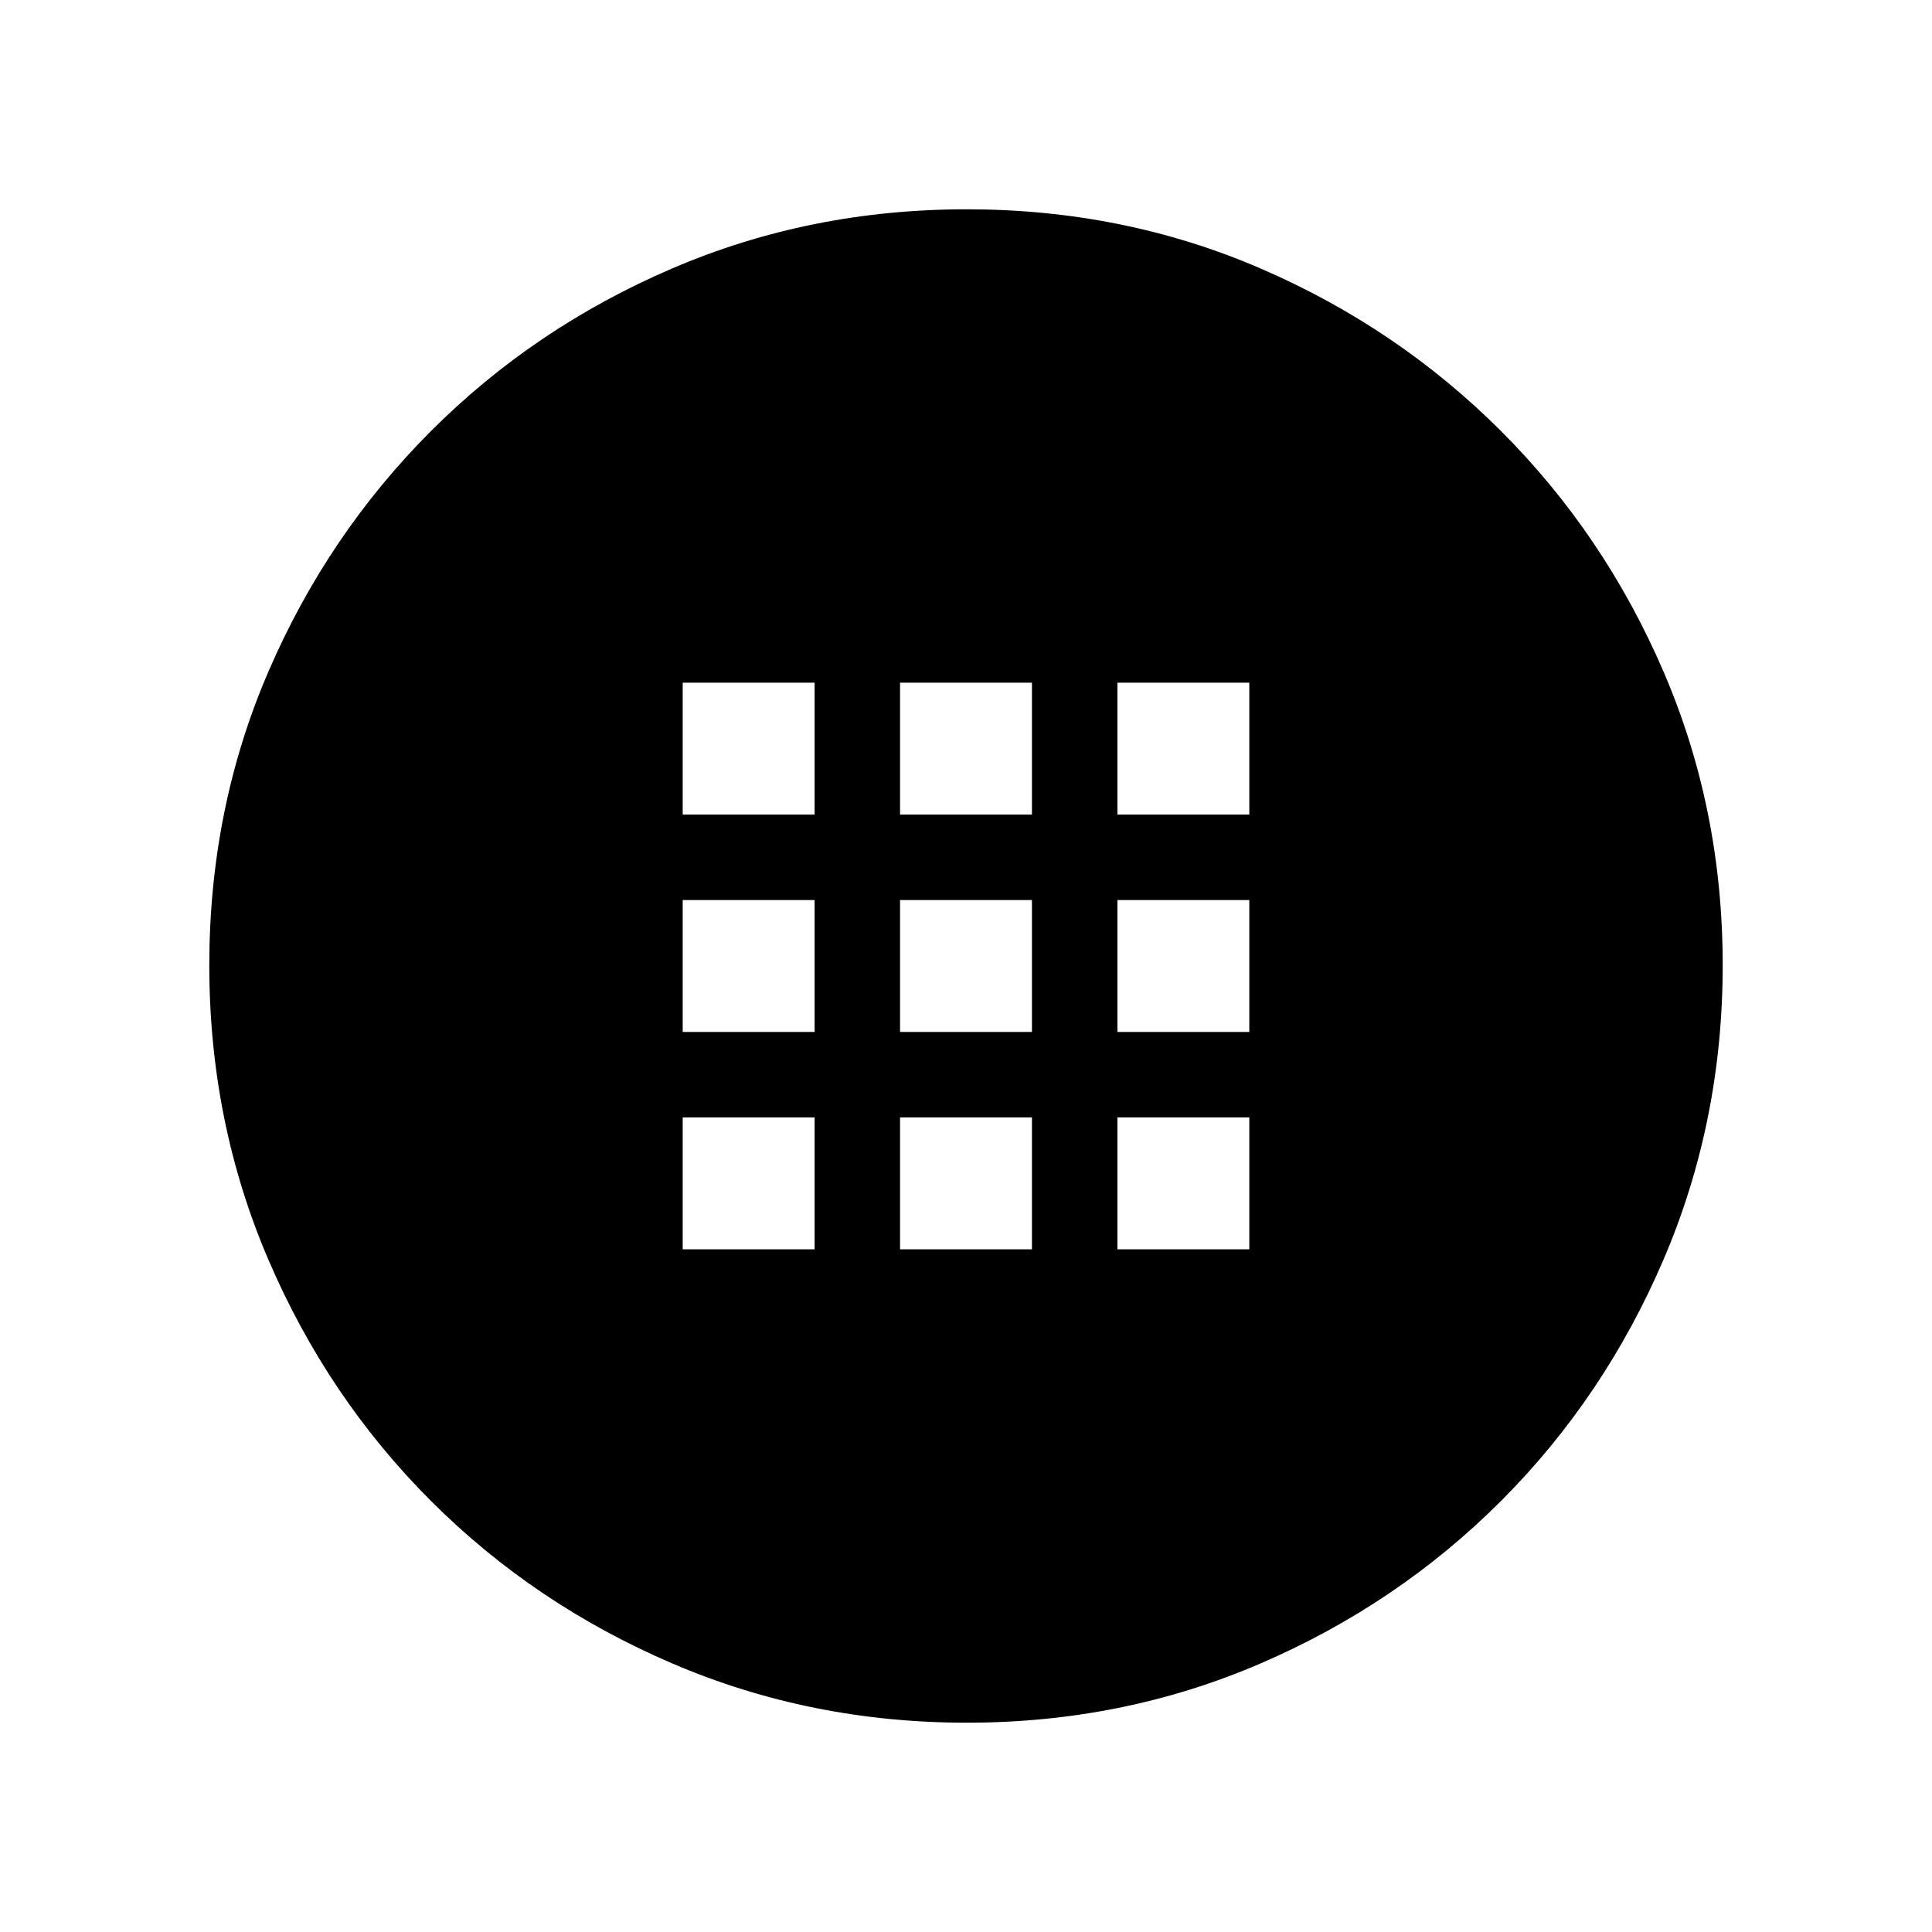 <svg xmlns="http://www.w3.org/2000/svg" height="20" viewBox="0 -960 960 960" width="20"><path d="M480.41-104q-77.59 0-146.17-29.36-68.57-29.36-120.02-80.76-51.45-51.4-80.83-119.88Q104-402.47 104-480.32q0-77.86 29.36-145.94 29.36-68.07 80.76-119.52 51.4-51.45 119.88-80.83Q402.47-856 480.32-856q77.86 0 145.94 29.36 68.07 29.36 119.52 80.76 51.45 51.4 80.83 119.64Q856-558 856-480.41q0 77.59-29.36 146.17-29.36 68.57-80.76 120.02-51.4 51.45-119.64 80.83Q558-104 480.41-104ZM339.23-555.23h65.54v-65.54h-65.54v65.54Zm108 0h65.54v-65.54h-65.54v65.54Zm108 0h65.54v-65.54h-65.54v65.54Zm-216 108h65.54v-65.54h-65.54v65.54Zm108 0h65.54v-65.54h-65.54v65.54Zm108 0h65.54v-65.54h-65.54v65.54Zm-216 108h65.54v-65.54h-65.54v65.54Zm108 0h65.54v-65.54h-65.54v65.54Zm108 0h65.54v-65.54h-65.54v65.54Z"/></svg>